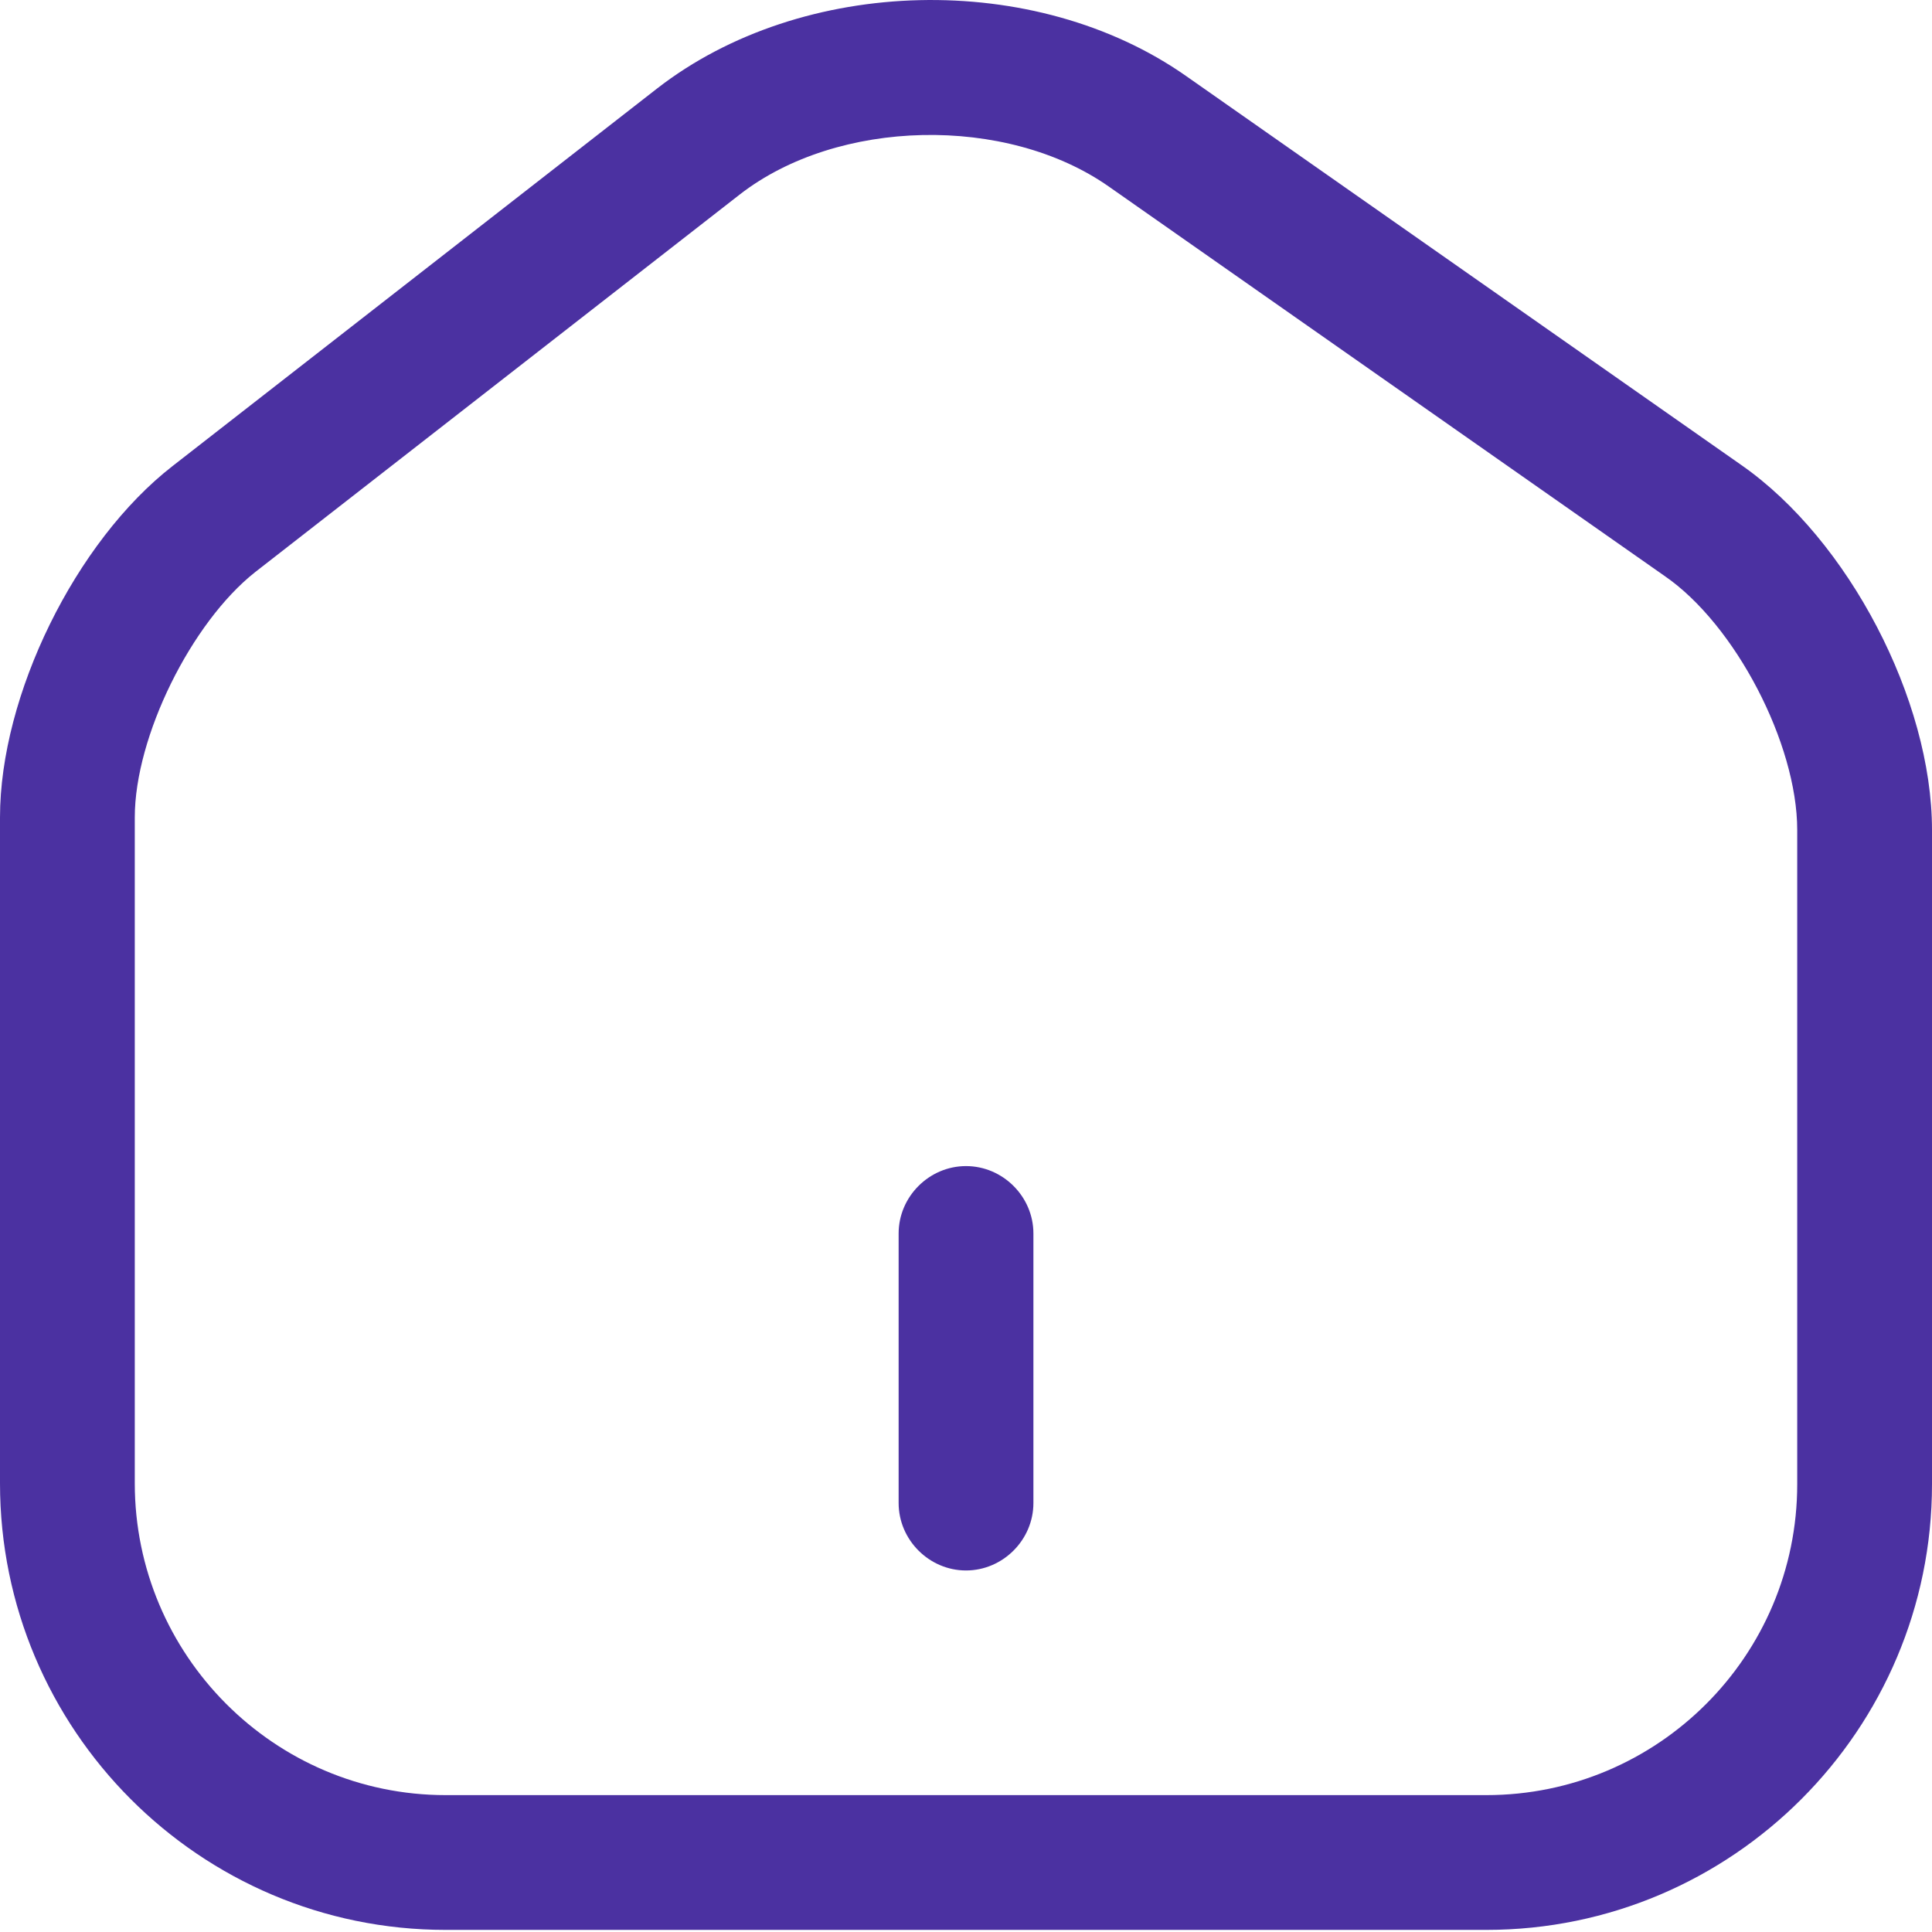 <svg width="46" height="46" viewBox="0 0 46 46" fill="none" xmlns="http://www.w3.org/2000/svg">
<path d="M35.388 45.95H10.612C4.75 45.95 0 41.179 0 35.316V19.462C0 16.553 1.797 12.894 4.108 11.097L15.64 2.111C19.106 -0.585 24.647 -0.713 28.242 1.811L41.464 11.075C44.01 12.851 46 16.66 46 19.762V35.338C46 41.179 41.25 45.95 35.388 45.95ZM17.608 4.635L6.076 13.621C4.557 14.82 3.209 17.537 3.209 19.462V35.316C3.209 39.403 6.526 42.741 10.612 42.741H35.388C39.474 42.741 42.791 39.424 42.791 35.338V19.762C42.791 17.708 41.314 14.862 39.624 13.707L26.402 4.443C23.963 2.731 19.941 2.817 17.608 4.635Z" fill="#4B31A1"/>
<path d="M23 37.392C22.123 37.392 21.396 36.664 21.396 35.787V29.368C21.396 28.491 22.123 27.764 23 27.764C23.878 27.764 24.605 28.491 24.605 29.368V35.787C24.605 36.664 23.878 37.392 23 37.392Z" fill="#4B31A1"/>
</svg>
